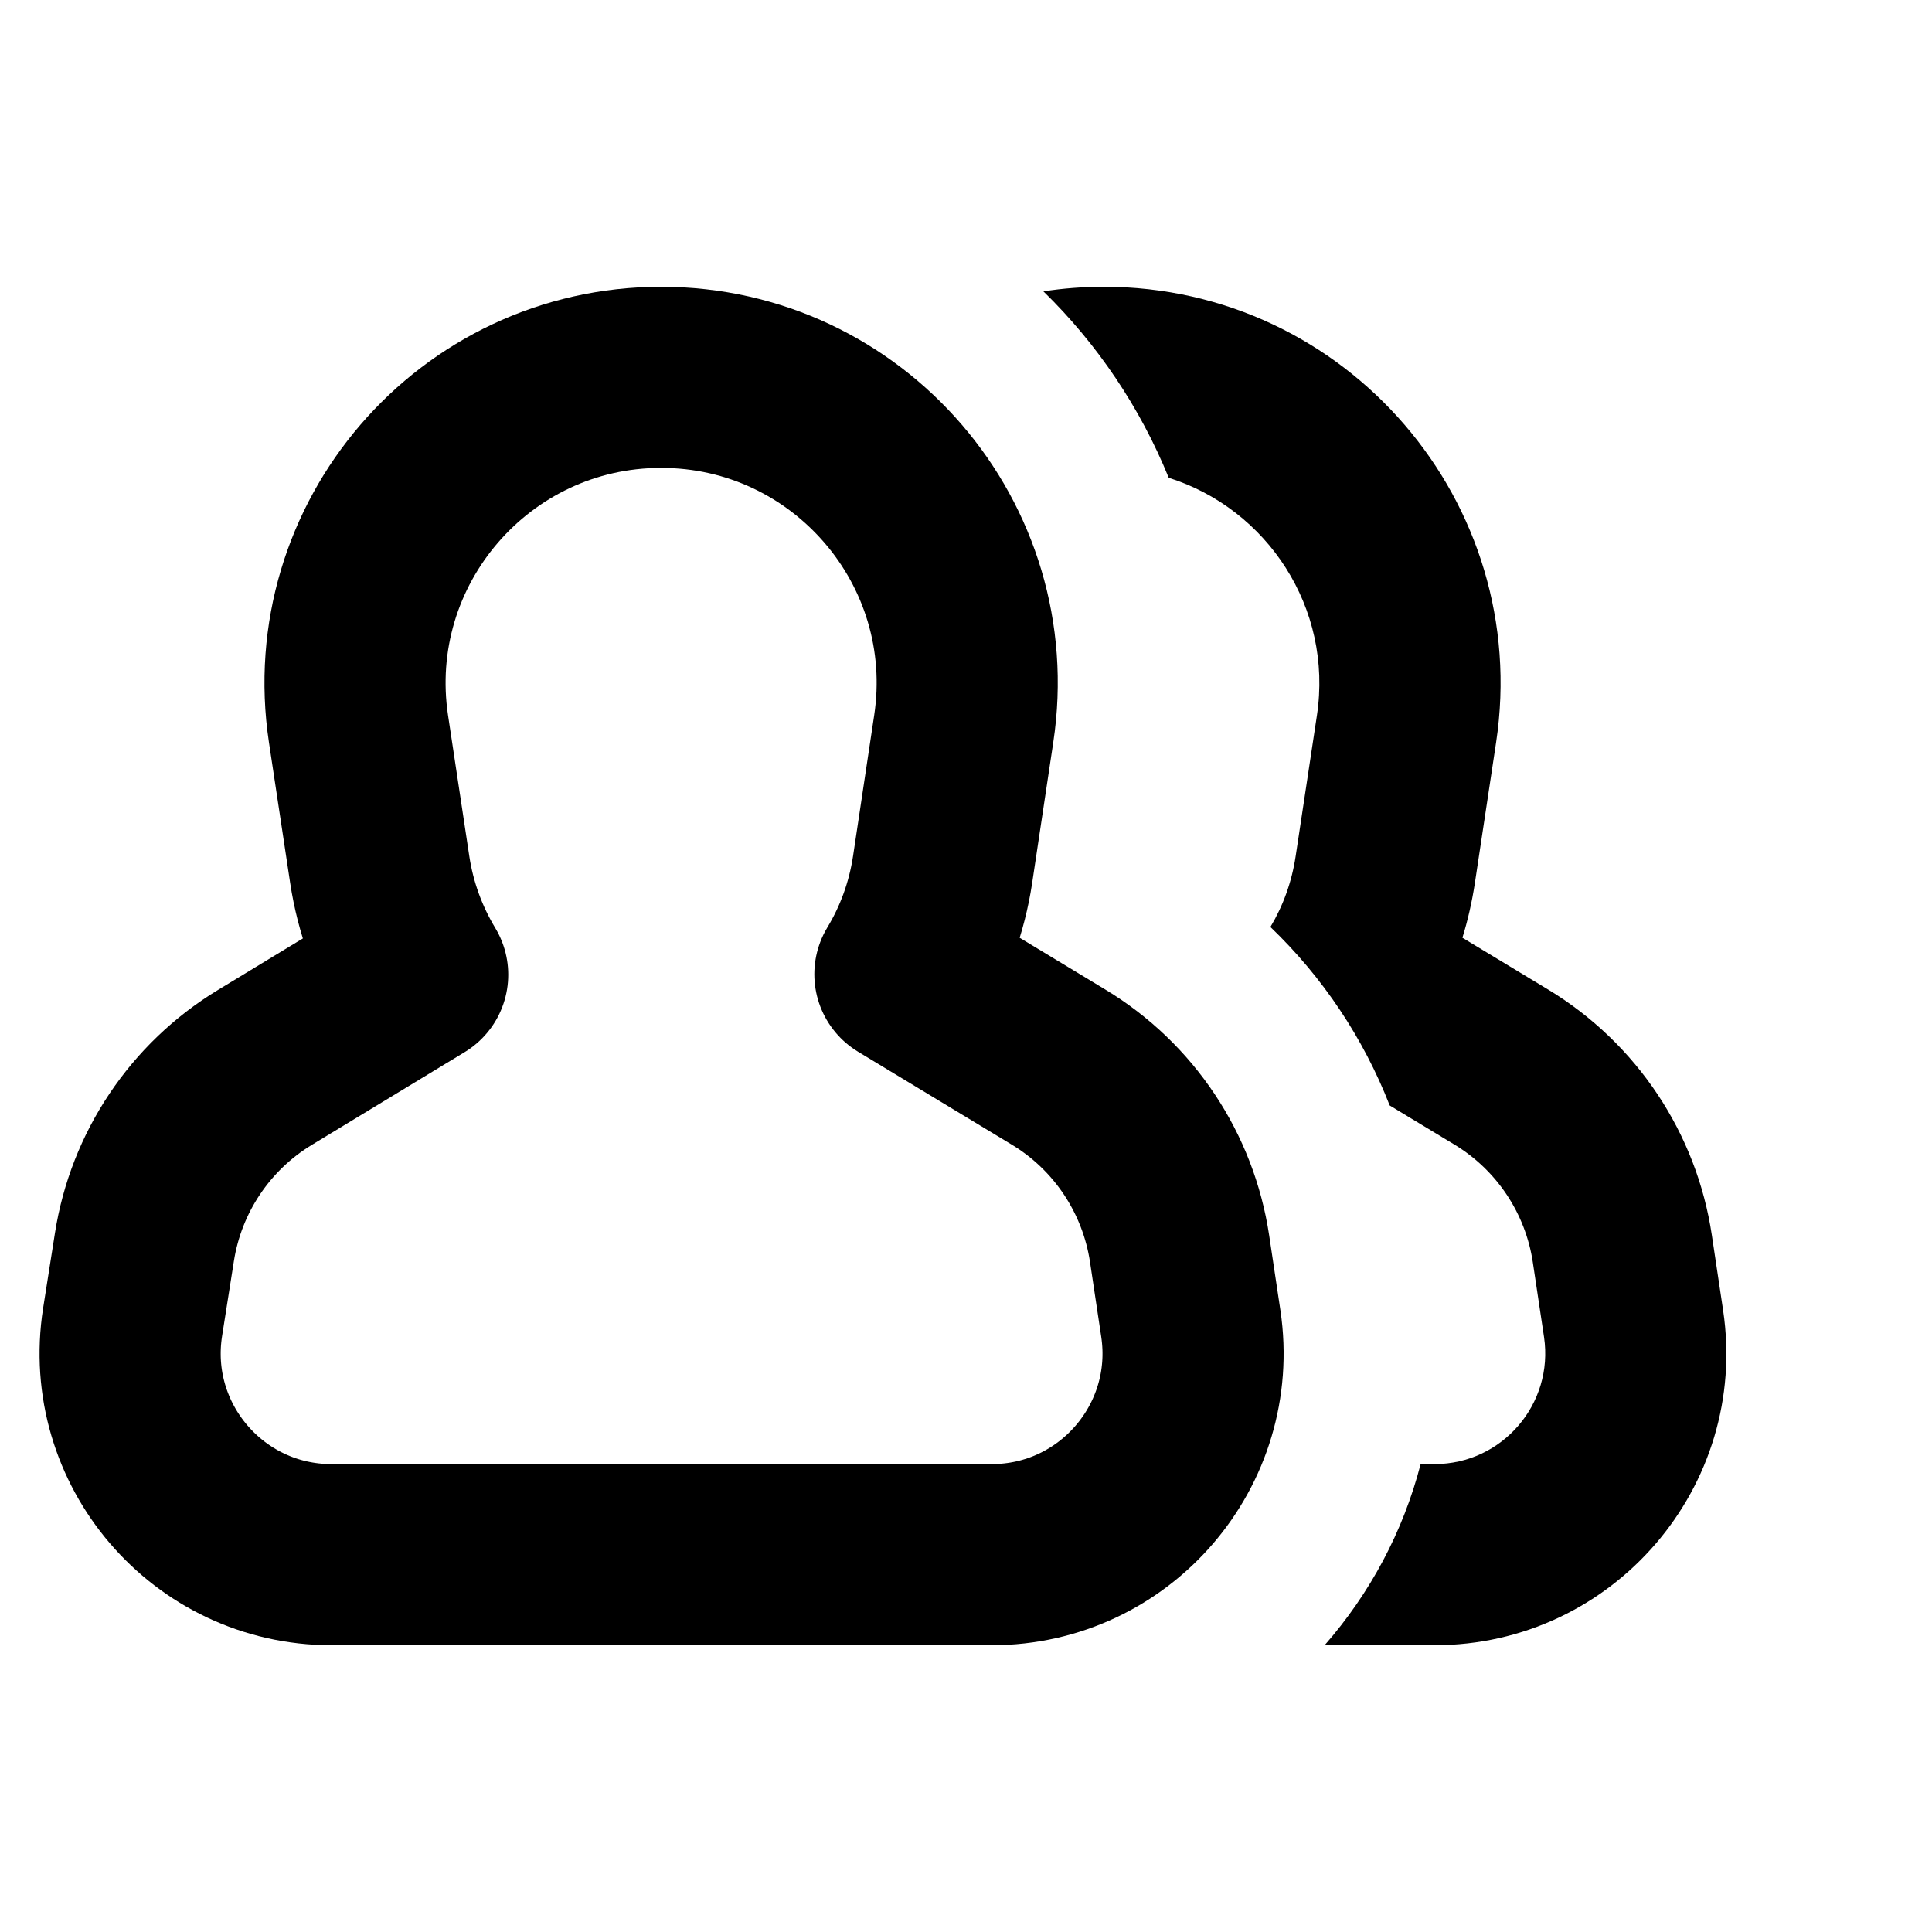 <svg width="16" height="16" viewBox="0 0 16 16" fill="none" xmlns="http://www.w3.org/2000/svg">
  <path
    d="M5.475 3.125C3.925 3.125 2.738 4.504 2.969 6.037L3.145 7.203C3.193 7.519 3.302 7.812 3.459 8.072L2.192 8.841C1.657 9.166 1.293 9.71 1.196 10.328L1.098 10.95C0.94 11.961 1.722 12.875 2.745 12.875H5.076H5.874H8.213C9.232 12.875 10.012 11.969 9.862 10.962L9.769 10.342C9.675 9.716 9.308 9.164 8.766 8.837L7.494 8.068C7.65 7.81 7.758 7.518 7.806 7.203L7.981 6.037C8.213 4.504 7.026 3.125 5.475 3.125Z"
    stroke="currentColor" stroke-width="1.5" stroke-linejoin="round" />
  <path fill-rule="evenodd" clip-rule="evenodd"
    d="M10.97 13.625H11.88C13.357 13.625 14.488 12.312 14.27 10.851L14.177 10.231C14.051 9.384 13.553 8.638 12.821 8.195L12.111 7.766C12.156 7.621 12.19 7.47 12.214 7.315L12.39 6.149C12.689 4.163 11.151 2.375 9.142 2.375C8.971 2.375 8.804 2.388 8.641 2.413C9.087 2.848 9.442 3.374 9.679 3.957C10.492 4.213 11.041 5.032 10.906 5.926L10.752 6.946L10.73 7.091C10.698 7.304 10.626 7.502 10.521 7.677C10.954 8.092 11.291 8.597 11.509 9.155L12.045 9.479C12.395 9.691 12.633 10.048 12.694 10.453L12.787 11.073C12.869 11.627 12.44 12.125 11.88 12.125H11.765C11.62 12.686 11.344 13.198 10.97 13.625Z"
    fill="currentColor" />
</svg>